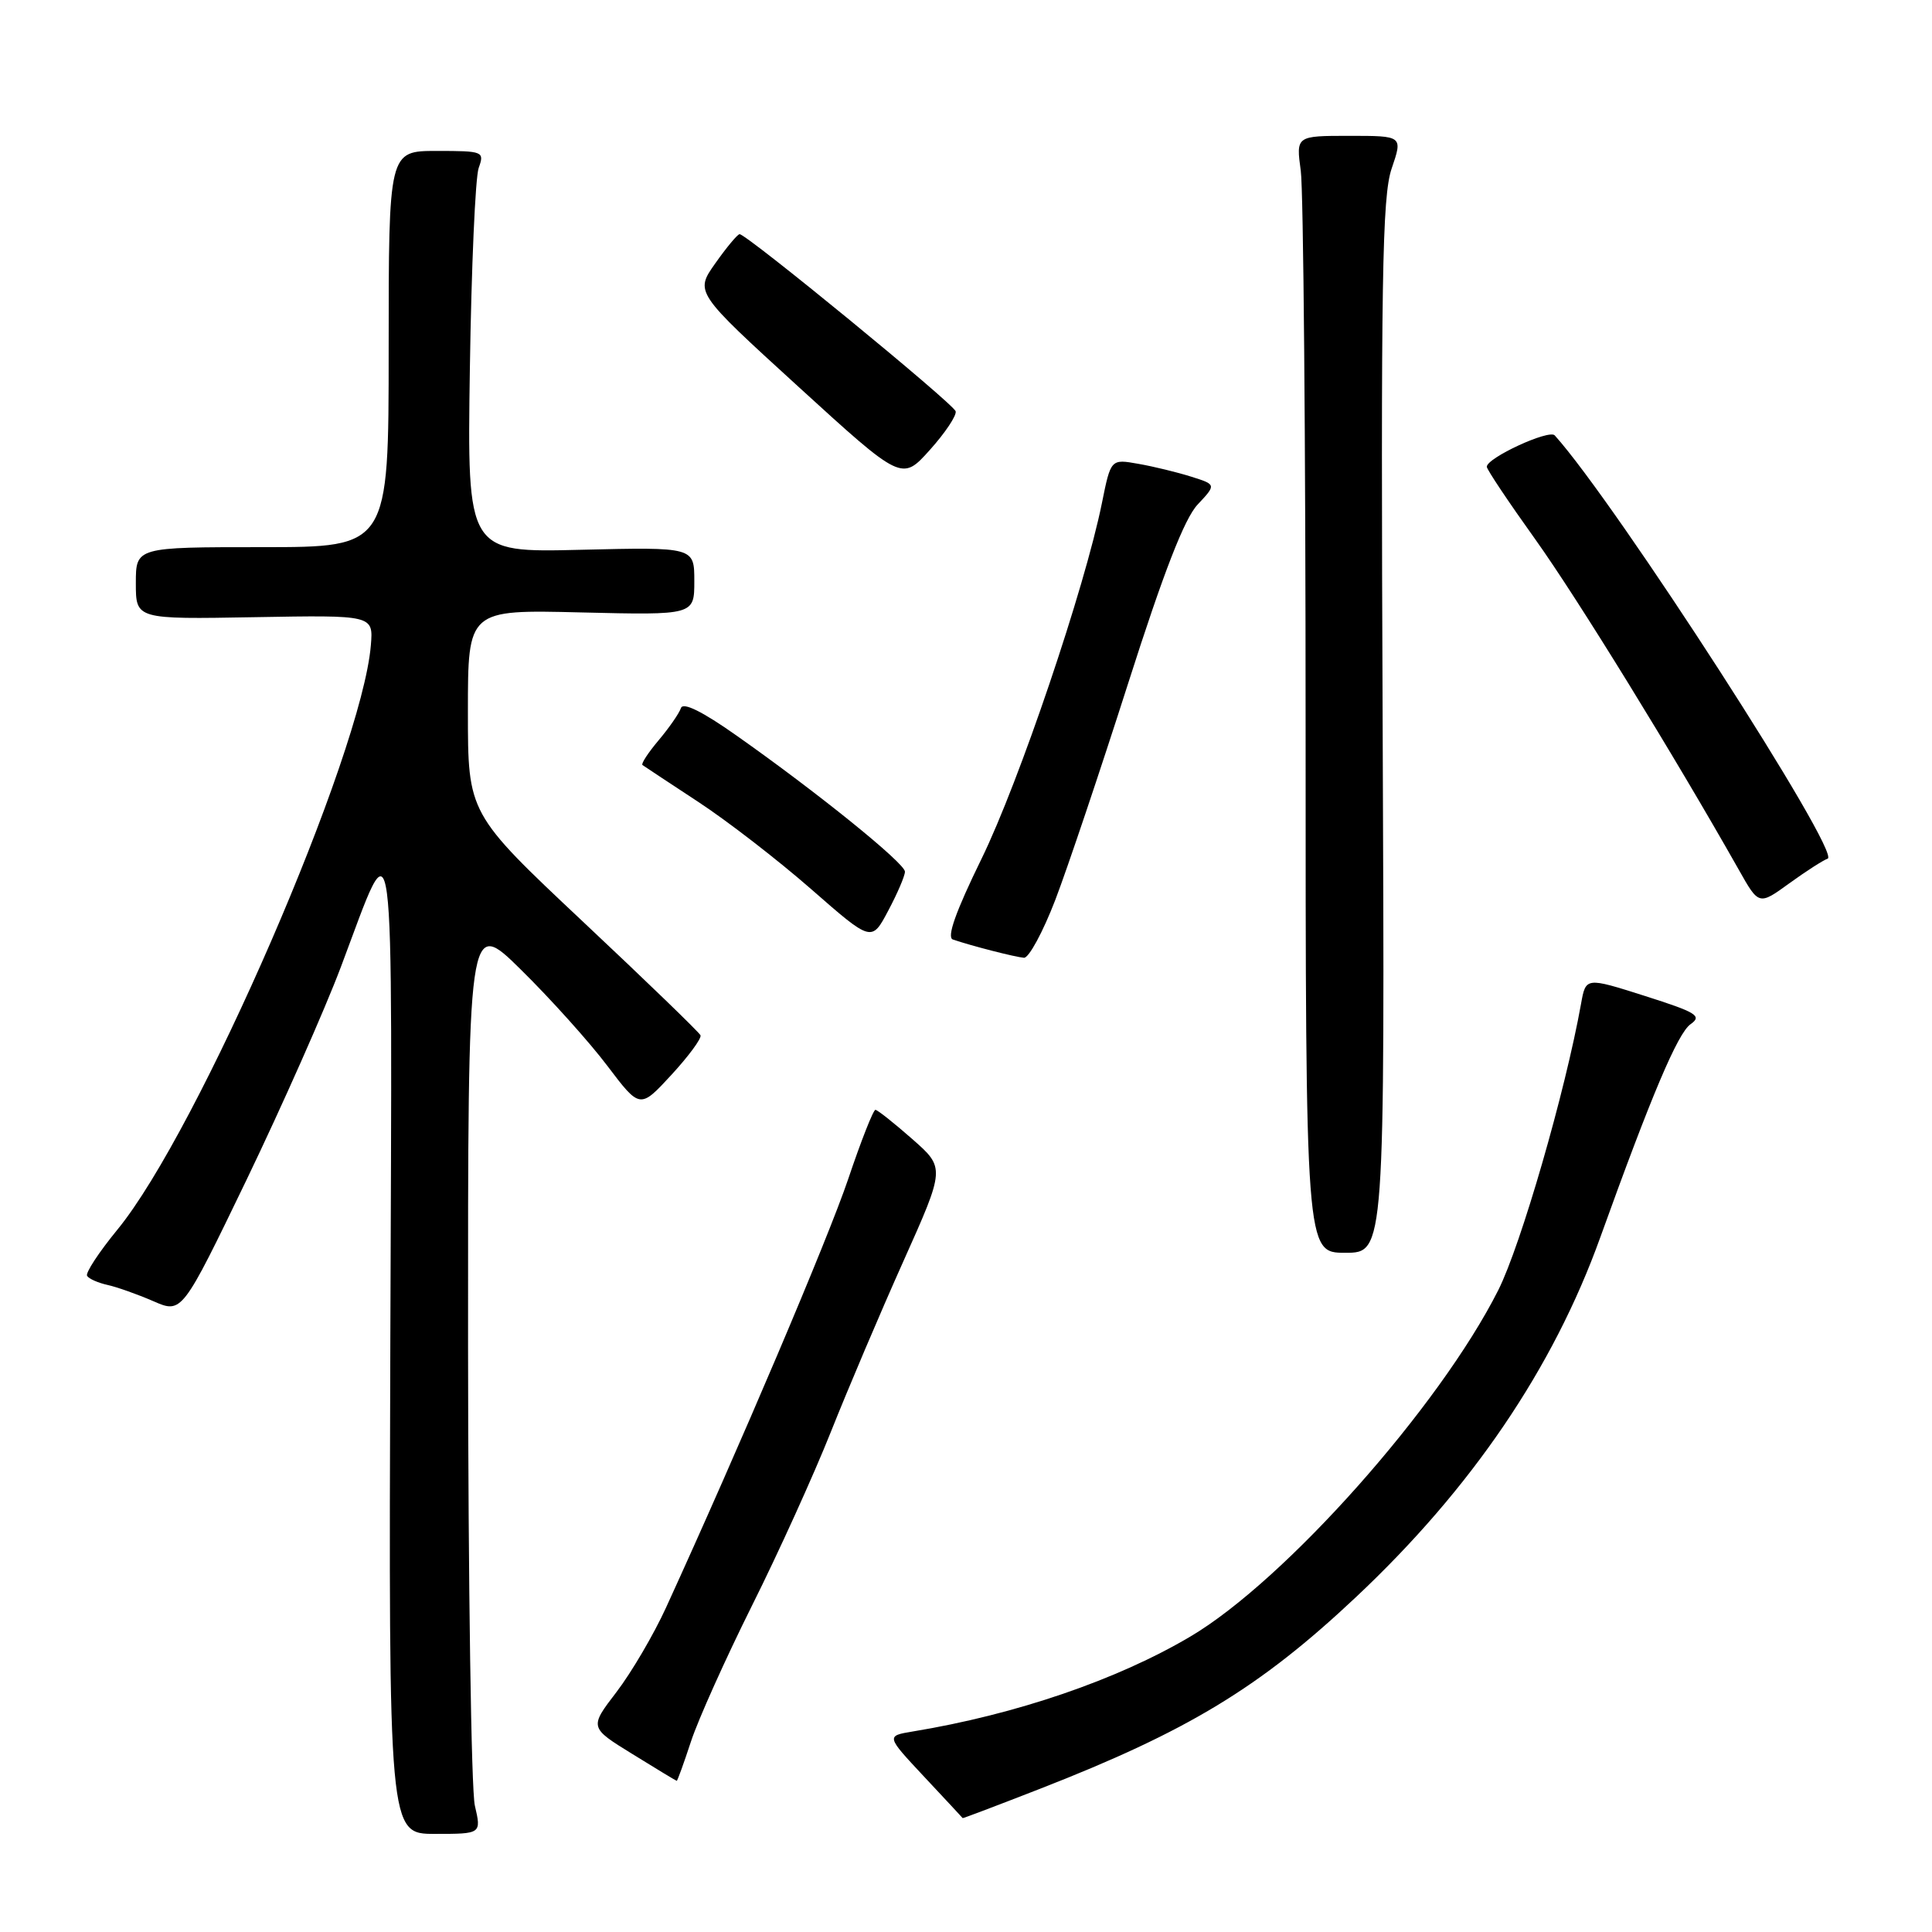 <?xml version="1.0" encoding="UTF-8" standalone="no"?>
<!DOCTYPE svg PUBLIC "-//W3C//DTD SVG 1.1//EN" "http://www.w3.org/Graphics/SVG/1.1/DTD/svg11.dtd" >
<svg xmlns="http://www.w3.org/2000/svg" xmlns:xlink="http://www.w3.org/1999/xlink" version="1.1" viewBox="0 0 256 256">
 <g >
 <path fill="currentColor"
d=" M 62.92 239.25 C 62.44 237.19 62.04 209.86 62.02 178.53 C 62.00 121.55 62.00 121.55 69.07 128.53 C 72.96 132.36 78.09 138.07 80.47 141.22 C 84.80 146.94 84.80 146.94 88.97 142.42 C 91.26 139.93 92.99 137.58 92.82 137.18 C 92.64 136.78 85.64 130.01 77.25 122.13 C 62.00 107.79 62.00 107.79 62.00 94.29 C 62.00 80.78 62.00 80.78 77.00 81.15 C 92.00 81.51 92.00 81.51 92.00 77.00 C 92.00 72.49 92.00 72.49 76.95 72.85 C 61.90 73.22 61.90 73.22 62.26 48.86 C 62.46 35.46 62.98 23.49 63.43 22.25 C 64.21 20.07 64.04 20.00 57.87 20.00 C 51.50 20.00 51.50 20.00 51.50 46.25 C 51.50 72.50 51.50 72.50 34.75 72.50 C 18.00 72.50 18.00 72.50 18.00 77.28 C 18.00 82.06 18.00 82.06 33.73 81.78 C 49.47 81.50 49.47 81.50 49.14 85.50 C 47.95 99.91 26.29 149.85 15.56 162.93 C 13.11 165.92 11.30 168.67 11.54 169.06 C 11.78 169.45 12.99 169.98 14.24 170.26 C 15.48 170.53 18.21 171.50 20.31 172.41 C 24.11 174.07 24.11 174.07 32.69 156.29 C 37.40 146.50 43.03 133.81 45.19 128.07 C 52.46 108.78 51.97 105.02 51.72 177.75 C 51.50 243.00 51.50 243.00 57.64 243.00 C 63.79 243.00 63.79 243.00 62.92 239.25 Z  M 137.69 237.07 C 157.40 229.39 166.93 223.62 179.70 211.60 C 194.99 197.22 205.80 181.31 212.03 164.00 C 218.83 145.11 222.31 136.90 224.01 135.71 C 225.57 134.61 224.81 134.15 217.96 131.97 C 210.13 129.48 210.13 129.48 209.50 132.99 C 207.41 144.65 201.53 164.98 198.53 170.95 C 190.74 186.41 170.27 209.44 157.73 216.85 C 148.01 222.60 134.61 227.18 120.95 229.43 C 117.40 230.02 117.40 230.02 122.45 235.42 C 125.23 238.39 127.53 240.86 127.56 240.91 C 127.59 240.96 132.15 239.23 137.69 237.07 Z  M 91.56 230.75 C 92.51 227.86 96.15 219.76 99.65 212.74 C 103.16 205.72 107.85 195.37 110.09 189.74 C 112.33 184.11 116.65 173.93 119.70 167.13 C 125.24 154.76 125.24 154.76 120.87 150.92 C 118.47 148.81 116.28 147.07 116.00 147.06 C 115.72 147.04 114.09 151.18 112.38 156.26 C 109.68 164.23 98.01 191.69 88.26 213.00 C 86.63 216.57 83.67 221.61 81.69 224.20 C 78.09 228.90 78.09 228.90 83.80 232.42 C 86.93 234.36 89.58 235.96 89.67 235.97 C 89.76 235.99 90.61 233.64 91.56 230.75 Z  M 183.21 96.34 C 182.96 36.96 183.14 26.04 184.40 22.34 C 185.88 18.00 185.88 18.00 178.80 18.00 C 171.73 18.00 171.73 18.00 172.36 22.64 C 172.71 25.19 173.00 58.49 173.00 96.64 C 173.00 166.00 173.00 166.00 178.25 166.00 C 183.50 166.00 183.50 166.00 183.21 96.34 Z  M 139.83 119.25 C 141.46 114.99 145.81 102.05 149.50 90.50 C 154.18 75.84 156.95 68.70 158.69 66.86 C 161.17 64.21 161.17 64.21 157.84 63.16 C 156.00 62.58 152.85 61.81 150.84 61.46 C 147.19 60.81 147.19 60.81 146.01 66.66 C 143.73 77.92 135.04 103.60 130.06 113.79 C 126.63 120.80 125.42 124.21 126.26 124.49 C 128.74 125.34 134.53 126.82 135.68 126.91 C 136.32 126.96 138.19 123.51 139.83 119.25 Z  M 119.91 115.50 C 119.92 114.39 108.26 104.97 97.57 97.45 C 93.07 94.27 90.50 93.01 90.23 93.82 C 90.00 94.51 88.67 96.43 87.28 98.08 C 85.89 99.73 84.92 101.21 85.13 101.37 C 85.33 101.52 88.65 103.71 92.50 106.24 C 96.35 108.76 103.10 113.98 107.50 117.83 C 115.50 124.83 115.50 124.83 117.70 120.66 C 118.92 118.37 119.91 116.05 119.91 115.50 Z  M 242.17 113.78 C 244.08 113.14 214.15 66.73 206.01 57.69 C 205.26 56.86 196.99 60.68 197.01 61.85 C 197.01 62.21 199.90 66.53 203.43 71.46 C 208.98 79.22 221.80 100.04 230.39 115.23 C 233.06 119.97 233.06 119.97 237.10 117.04 C 239.31 115.44 241.60 113.97 242.17 113.78 Z  M 126.63 54.50 C 126.35 53.49 98.92 31.00 98.00 31.03 C 97.72 31.04 96.28 32.77 94.79 34.88 C 92.07 38.72 92.07 38.72 105.79 51.24 C 119.50 63.75 119.50 63.75 123.20 59.63 C 125.24 57.36 126.78 55.05 126.63 54.50 Z "/>
</g>
</svg>
